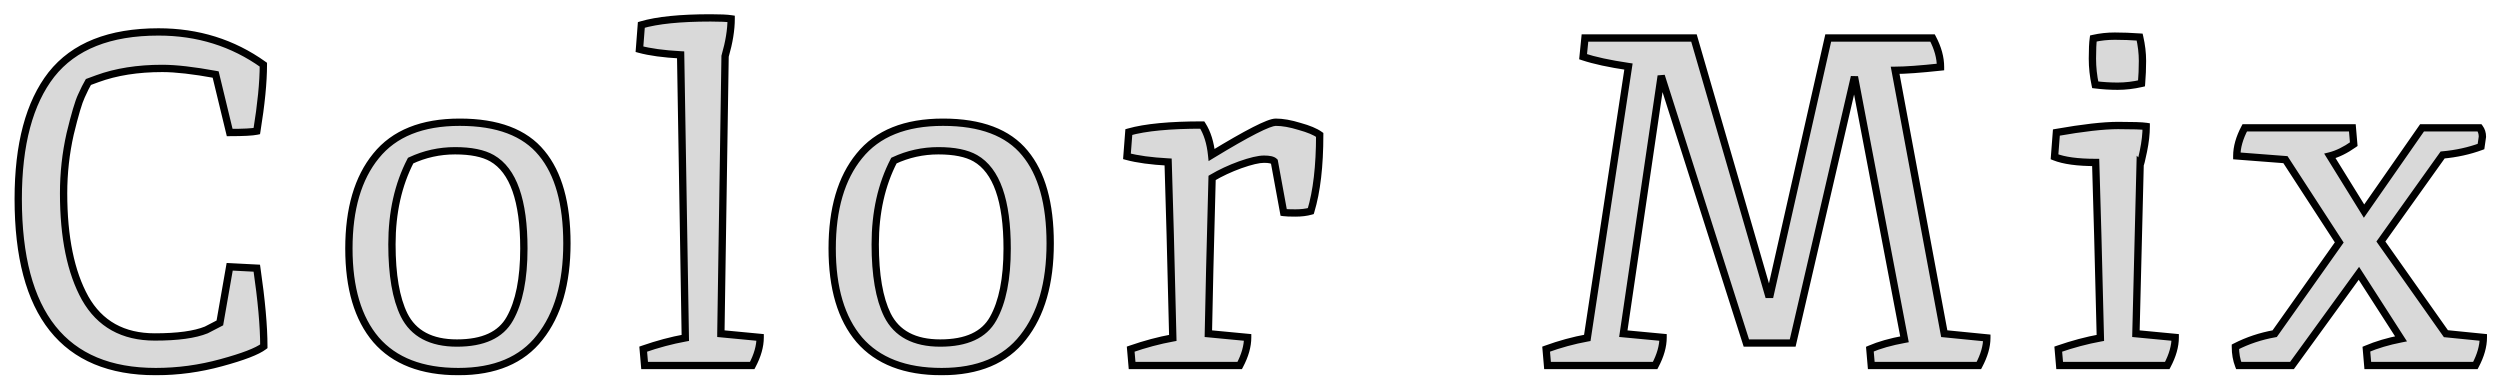 <svg width="684" height="106" viewBox="0 0 684 106" fill="none" xmlns="http://www.w3.org/2000/svg">
<g filter="url(#filter0_d_33_57)">
<mask id="path-1-outside-1_33_57" maskUnits="userSpaceOnUse" x="3" y="-1" width="678" height="100" fill="black">
<rect fill="white" x="3" y="-1" width="678" height="100"/>
<path d="M42.617 97.664C17.529 97.664 4.985 81.92 4.985 50.432C4.985 35.499 8.014 24.149 14.073 16.384C20.217 8.619 29.988 4.736 43.385 4.736C54.137 4.736 63.694 7.723 72.057 13.696C72.057 18.475 71.46 24.533 70.265 31.872C69.07 32.128 66.596 32.256 62.841 32.256L59.001 16.384C52.942 15.275 48.078 14.72 44.409 14.72C37.668 14.72 31.737 15.659 26.617 17.536L24.185 18.432C23.673 19.285 23.033 20.565 22.265 22.272C21.497 23.893 20.473 27.349 19.193 32.64C17.998 37.931 17.401 43.349 17.401 48.896C17.401 60.928 19.364 70.485 23.289 77.568C27.3 84.651 33.657 88.192 42.361 88.192C48.59 88.192 53.284 87.552 56.441 86.272C57.294 85.845 58.532 85.205 60.153 84.352L62.841 68.992L70.265 69.376C71.545 78.165 72.185 85.291 72.185 90.752C70.393 92.117 66.51 93.611 60.537 95.232C54.649 96.853 48.676 97.664 42.617 97.664ZM125.026 89.856C132.194 89.856 137.015 87.637 139.49 83.2C142.05 78.677 143.33 72.277 143.33 64C143.33 50.859 140.429 42.624 134.626 39.296C132.237 37.931 128.866 37.248 124.514 37.248C120.247 37.248 116.194 38.144 112.354 39.936C108.941 46.507 107.234 54.144 107.234 62.848C107.234 71.211 108.343 77.653 110.562 82.176C113.122 87.296 117.943 89.856 125.026 89.856ZM95.458 64C95.458 53.163 97.933 44.715 102.882 38.656C107.831 32.512 115.469 29.44 125.794 29.44C136.119 29.44 143.586 32.256 148.194 37.888C152.802 43.435 155.106 51.669 155.106 62.592C155.106 73.515 152.631 82.091 147.682 88.32C142.818 94.549 135.394 97.664 125.41 97.664C115.426 97.664 107.917 94.763 102.882 88.96C97.933 83.157 95.458 74.837 95.458 64ZM194.413 0.896C197.058 0.896 198.936 0.981 200.045 1.152C200.045 4.139 199.49 7.552 198.381 11.392C197.613 61.739 197.229 87.04 197.229 87.296L207.981 88.32C207.981 90.709 207.256 93.269 205.805 96H176.365L175.981 91.52C179.906 90.155 183.746 89.131 187.501 88.448L186.221 11.008C181.528 10.752 177.773 10.24 174.957 9.472L175.469 2.816C179.821 1.536 186.136 0.896 194.413 0.896ZM257.251 89.856C264.419 89.856 269.24 87.637 271.715 83.2C274.275 78.677 275.555 72.277 275.555 64C275.555 50.859 272.654 42.624 266.851 39.296C264.462 37.931 261.091 37.248 256.739 37.248C252.472 37.248 248.419 38.144 244.579 39.936C241.166 46.507 239.459 54.144 239.459 62.848C239.459 71.211 240.568 77.653 242.787 82.176C245.347 87.296 250.168 89.856 257.251 89.856ZM227.683 64C227.683 53.163 230.158 44.715 235.107 38.656C240.056 32.512 247.694 29.44 258.019 29.44C268.344 29.44 275.811 32.256 280.419 37.888C285.027 43.435 287.331 51.669 287.331 62.592C287.331 73.515 284.856 82.091 279.907 88.32C275.043 94.549 267.619 97.664 257.635 97.664C247.651 97.664 240.142 94.763 235.107 88.96C230.158 83.157 227.683 74.837 227.683 64ZM348.654 40.192C348.227 39.765 347.289 39.552 345.838 39.552C344.387 39.552 342.211 40.064 339.31 41.088C336.494 42.112 333.934 43.307 331.63 44.672C331.118 63.616 330.777 77.824 330.606 87.296L341.358 88.32C341.358 90.709 340.633 93.269 339.182 96H309.742L309.358 91.52C313.283 90.155 317.123 89.131 320.878 88.448C320.366 66.773 319.939 50.731 319.598 40.32C314.905 40.064 311.15 39.552 308.334 38.784L308.846 32.128C313.369 30.848 320.067 30.208 328.942 30.208C330.307 32.341 331.161 35.072 331.502 38.4C341.315 32.427 347.161 29.44 349.038 29.44C350.915 29.44 353.091 29.824 355.566 30.592C358.041 31.275 359.875 32.043 361.07 32.896C361.07 41.429 360.259 48.384 358.638 53.76C357.443 54.101 356.035 54.272 354.414 54.272C352.878 54.272 351.811 54.229 351.214 54.144L348.654 40.192ZM518.508 15.232L531.948 87.296L543.596 88.448C543.596 90.752 542.871 93.269 541.42 96L511.98 96L511.596 91.52C514.156 90.411 517.313 89.515 521.068 88.832L507.372 17.024L490.476 89.856H477.804L454.508 16.768L444.14 87.296L455.02 88.32C455.02 90.709 454.295 93.269 452.844 96H423.404L423.02 91.52C426.775 90.155 430.529 89.131 434.284 88.448L445.548 14.208C440.343 13.44 436.204 12.544 433.132 11.52L433.644 6.4H463.468L483.82 76.544H484.332L500.204 6.4H528.748C530.199 9.131 530.924 11.776 530.924 14.336C525.377 14.933 521.239 15.232 518.508 15.232ZM585.923 18.816C583.704 19.328 581.528 19.584 579.395 19.584C577.347 19.584 575.299 19.456 573.251 19.2C572.739 16.811 572.483 14.421 572.483 12.032C572.483 9.557 572.568 7.723 572.739 6.528C574.616 6.101 576.579 5.888 578.627 5.888C580.76 5.888 583.022 5.973 585.411 6.144C585.923 8.363 586.179 10.539 586.179 12.672C586.179 14.72 586.094 16.768 585.923 18.816ZM562.627 32.256C569.88 30.976 575.512 30.336 579.523 30.336C583.534 30.336 586.094 30.421 587.203 30.592C587.203 32.64 586.947 34.901 586.435 37.376C585.923 39.851 585.624 41.045 585.539 40.96L584.387 87.296L595.139 88.32C595.139 90.709 594.414 93.269 592.963 96H563.523L563.139 91.52C567.064 90.155 570.904 89.131 574.659 88.448C574.147 67.115 573.72 51.115 573.379 40.448C568.43 40.448 564.675 39.936 562.115 38.912L562.627 32.256ZM656.914 88.704L645.394 70.784L627.09 96H612.498C611.901 94.464 611.602 92.757 611.602 90.88C614.93 89.173 618.514 87.979 622.354 87.296L640.018 62.336L625.298 39.68L611.986 38.656C611.986 36.267 612.711 33.707 614.162 30.976H643.602L643.986 35.456C641.682 37.077 639.506 38.144 637.458 38.656L646.802 53.76L662.674 30.976H678.418C678.93 31.659 679.186 32.469 679.186 33.408L678.802 36.096C675.559 37.291 672.061 38.059 668.306 38.4L651.41 62.08L669.202 87.296L679.442 88.32C679.442 90.709 678.717 93.269 677.266 96H647.826L647.442 91.52C650.258 90.325 653.415 89.387 656.914 88.704Z"/>
</mask>
<path d="M42.617 97.664C17.529 97.664 4.985 81.92 4.985 50.432C4.985 35.499 8.014 24.149 14.073 16.384C20.217 8.619 29.988 4.736 43.385 4.736C54.137 4.736 63.694 7.723 72.057 13.696C72.057 18.475 71.46 24.533 70.265 31.872C69.07 32.128 66.596 32.256 62.841 32.256L59.001 16.384C52.942 15.275 48.078 14.72 44.409 14.72C37.668 14.72 31.737 15.659 26.617 17.536L24.185 18.432C23.673 19.285 23.033 20.565 22.265 22.272C21.497 23.893 20.473 27.349 19.193 32.64C17.998 37.931 17.401 43.349 17.401 48.896C17.401 60.928 19.364 70.485 23.289 77.568C27.3 84.651 33.657 88.192 42.361 88.192C48.59 88.192 53.284 87.552 56.441 86.272C57.294 85.845 58.532 85.205 60.153 84.352L62.841 68.992L70.265 69.376C71.545 78.165 72.185 85.291 72.185 90.752C70.393 92.117 66.51 93.611 60.537 95.232C54.649 96.853 48.676 97.664 42.617 97.664ZM125.026 89.856C132.194 89.856 137.015 87.637 139.49 83.2C142.05 78.677 143.33 72.277 143.33 64C143.33 50.859 140.429 42.624 134.626 39.296C132.237 37.931 128.866 37.248 124.514 37.248C120.247 37.248 116.194 38.144 112.354 39.936C108.941 46.507 107.234 54.144 107.234 62.848C107.234 71.211 108.343 77.653 110.562 82.176C113.122 87.296 117.943 89.856 125.026 89.856ZM95.458 64C95.458 53.163 97.933 44.715 102.882 38.656C107.831 32.512 115.469 29.44 125.794 29.44C136.119 29.44 143.586 32.256 148.194 37.888C152.802 43.435 155.106 51.669 155.106 62.592C155.106 73.515 152.631 82.091 147.682 88.32C142.818 94.549 135.394 97.664 125.41 97.664C115.426 97.664 107.917 94.763 102.882 88.96C97.933 83.157 95.458 74.837 95.458 64ZM194.413 0.896C197.058 0.896 198.936 0.981 200.045 1.152C200.045 4.139 199.49 7.552 198.381 11.392C197.613 61.739 197.229 87.04 197.229 87.296L207.981 88.32C207.981 90.709 207.256 93.269 205.805 96H176.365L175.981 91.52C179.906 90.155 183.746 89.131 187.501 88.448L186.221 11.008C181.528 10.752 177.773 10.24 174.957 9.472L175.469 2.816C179.821 1.536 186.136 0.896 194.413 0.896ZM257.251 89.856C264.419 89.856 269.24 87.637 271.715 83.2C274.275 78.677 275.555 72.277 275.555 64C275.555 50.859 272.654 42.624 266.851 39.296C264.462 37.931 261.091 37.248 256.739 37.248C252.472 37.248 248.419 38.144 244.579 39.936C241.166 46.507 239.459 54.144 239.459 62.848C239.459 71.211 240.568 77.653 242.787 82.176C245.347 87.296 250.168 89.856 257.251 89.856ZM227.683 64C227.683 53.163 230.158 44.715 235.107 38.656C240.056 32.512 247.694 29.44 258.019 29.44C268.344 29.44 275.811 32.256 280.419 37.888C285.027 43.435 287.331 51.669 287.331 62.592C287.331 73.515 284.856 82.091 279.907 88.32C275.043 94.549 267.619 97.664 257.635 97.664C247.651 97.664 240.142 94.763 235.107 88.96C230.158 83.157 227.683 74.837 227.683 64ZM348.654 40.192C348.227 39.765 347.289 39.552 345.838 39.552C344.387 39.552 342.211 40.064 339.31 41.088C336.494 42.112 333.934 43.307 331.63 44.672C331.118 63.616 330.777 77.824 330.606 87.296L341.358 88.32C341.358 90.709 340.633 93.269 339.182 96H309.742L309.358 91.52C313.283 90.155 317.123 89.131 320.878 88.448C320.366 66.773 319.939 50.731 319.598 40.32C314.905 40.064 311.15 39.552 308.334 38.784L308.846 32.128C313.369 30.848 320.067 30.208 328.942 30.208C330.307 32.341 331.161 35.072 331.502 38.4C341.315 32.427 347.161 29.44 349.038 29.44C350.915 29.44 353.091 29.824 355.566 30.592C358.041 31.275 359.875 32.043 361.07 32.896C361.07 41.429 360.259 48.384 358.638 53.76C357.443 54.101 356.035 54.272 354.414 54.272C352.878 54.272 351.811 54.229 351.214 54.144L348.654 40.192ZM518.508 15.232L531.948 87.296L543.596 88.448C543.596 90.752 542.871 93.269 541.42 96L511.98 96L511.596 91.52C514.156 90.411 517.313 89.515 521.068 88.832L507.372 17.024L490.476 89.856H477.804L454.508 16.768L444.14 87.296L455.02 88.32C455.02 90.709 454.295 93.269 452.844 96H423.404L423.02 91.52C426.775 90.155 430.529 89.131 434.284 88.448L445.548 14.208C440.343 13.44 436.204 12.544 433.132 11.52L433.644 6.4H463.468L483.82 76.544H484.332L500.204 6.4H528.748C530.199 9.131 530.924 11.776 530.924 14.336C525.377 14.933 521.239 15.232 518.508 15.232ZM585.923 18.816C583.704 19.328 581.528 19.584 579.395 19.584C577.347 19.584 575.299 19.456 573.251 19.2C572.739 16.811 572.483 14.421 572.483 12.032C572.483 9.557 572.568 7.723 572.739 6.528C574.616 6.101 576.579 5.888 578.627 5.888C580.76 5.888 583.022 5.973 585.411 6.144C585.923 8.363 586.179 10.539 586.179 12.672C586.179 14.72 586.094 16.768 585.923 18.816ZM562.627 32.256C569.88 30.976 575.512 30.336 579.523 30.336C583.534 30.336 586.094 30.421 587.203 30.592C587.203 32.64 586.947 34.901 586.435 37.376C585.923 39.851 585.624 41.045 585.539 40.96L584.387 87.296L595.139 88.32C595.139 90.709 594.414 93.269 592.963 96H563.523L563.139 91.52C567.064 90.155 570.904 89.131 574.659 88.448C574.147 67.115 573.72 51.115 573.379 40.448C568.43 40.448 564.675 39.936 562.115 38.912L562.627 32.256ZM656.914 88.704L645.394 70.784L627.09 96H612.498C611.901 94.464 611.602 92.757 611.602 90.88C614.93 89.173 618.514 87.979 622.354 87.296L640.018 62.336L625.298 39.68L611.986 38.656C611.986 36.267 612.711 33.707 614.162 30.976H643.602L643.986 35.456C641.682 37.077 639.506 38.144 637.458 38.656L646.802 53.76L662.674 30.976H678.418C678.93 31.659 679.186 32.469 679.186 33.408L678.802 36.096C675.559 37.291 672.061 38.059 668.306 38.4L651.41 62.08L669.202 87.296L679.442 88.32C679.442 90.709 678.717 93.269 677.266 96H647.826L647.442 91.52C650.258 90.325 653.415 89.387 656.914 88.704Z" fill="#D9D9D9"/>
<path d="M14.073 16.384L13.289 15.764L13.285 15.769L14.073 16.384ZM72.057 13.696H73.057V13.181L72.638 12.882L72.057 13.696ZM70.265 31.872L70.475 32.85L71.142 32.707L71.252 32.033L70.265 31.872ZM62.841 32.256L61.869 32.491L62.054 33.256H62.841V32.256ZM59.001 16.384L59.973 16.149L59.82 15.517L59.181 15.4L59.001 16.384ZM26.617 17.536L26.273 16.597L26.271 16.598L26.617 17.536ZM24.185 18.432L23.839 17.494L23.509 17.615L23.328 17.918L24.185 18.432ZM22.265 22.272L23.169 22.7L23.173 22.691L23.177 22.682L22.265 22.272ZM19.193 32.64L18.221 32.405L18.219 32.412L18.218 32.42L19.193 32.64ZM23.289 77.568L22.414 78.053L22.419 78.061L23.289 77.568ZM56.441 86.272L56.817 87.199L56.853 87.184L56.888 87.166L56.441 86.272ZM60.153 84.352L60.619 85.237L61.053 85.008L61.138 84.524L60.153 84.352ZM62.841 68.992L62.893 67.993L62.009 67.948L61.856 68.82L62.841 68.992ZM70.265 69.376L71.254 69.232L71.136 68.42L70.317 68.377L70.265 69.376ZM72.185 90.752L72.791 91.547L73.185 91.247V90.752H72.185ZM60.537 95.232L60.275 94.267L60.272 94.268L60.537 95.232ZM42.617 96.664C30.295 96.664 21.211 92.809 15.175 85.233C9.104 77.613 5.985 66.07 5.985 50.432H3.985C3.985 66.282 7.138 78.355 13.611 86.479C20.119 94.647 29.851 98.664 42.617 98.664V96.664ZM5.985 50.432C5.985 35.612 8.995 24.518 14.861 16.999L13.285 15.769C7.034 23.78 3.985 35.385 3.985 50.432H5.985ZM14.857 17.005C20.75 9.557 30.178 5.736 43.385 5.736V3.736C29.797 3.736 19.684 7.681 13.289 15.764L14.857 17.005ZM43.385 5.736C53.939 5.736 63.291 8.663 71.476 14.51L72.638 12.882C64.098 6.782 54.335 3.736 43.385 3.736V5.736ZM71.057 13.696C71.057 18.4 70.468 24.4 69.278 31.711L71.252 32.033C72.451 24.667 73.057 18.549 73.057 13.696H71.057ZM70.055 30.894C68.982 31.124 66.616 31.256 62.841 31.256V33.256C66.576 33.256 69.158 33.132 70.475 32.85L70.055 30.894ZM63.813 32.021L59.973 16.149L58.029 16.619L61.869 32.491L63.813 32.021ZM59.181 15.4C53.097 14.286 48.166 13.72 44.409 13.72V15.72C47.991 15.72 52.788 16.263 58.821 17.368L59.181 15.4ZM44.409 13.72C37.577 13.72 31.526 14.671 26.273 16.597L26.961 18.475C31.948 16.646 37.758 15.72 44.409 15.72V13.72ZM26.271 16.598L23.839 17.494L24.531 19.37L26.963 18.474L26.271 16.598ZM23.328 17.918C22.785 18.822 22.126 20.145 21.353 21.862L23.177 22.682C23.94 20.986 24.561 19.749 25.043 18.947L23.328 17.918ZM21.361 21.844C20.542 23.574 19.497 27.132 18.221 32.405L20.165 32.875C21.449 27.567 22.452 24.213 23.169 22.7L21.361 21.844ZM18.218 32.42C17.006 37.784 16.401 43.277 16.401 48.896H18.401C18.401 43.422 18.991 38.077 20.168 32.86L18.218 32.42ZM16.401 48.896C16.401 61.021 18.376 70.767 22.414 78.053L24.164 77.083C20.351 70.204 18.401 60.835 18.401 48.896H16.401ZM22.419 78.061C26.622 85.483 33.327 89.192 42.361 89.192V87.192C33.987 87.192 27.978 83.819 24.159 77.075L22.419 78.061ZM42.361 89.192C48.63 89.192 53.479 88.552 56.817 87.199L56.065 85.345C53.089 86.552 48.55 87.192 42.361 87.192V89.192ZM56.888 87.166C57.751 86.735 58.996 86.091 60.619 85.237L59.687 83.467C58.068 84.32 56.838 84.956 55.994 85.378L56.888 87.166ZM61.138 84.524L63.826 69.164L61.856 68.82L59.168 84.18L61.138 84.524ZM62.789 69.991L70.213 70.375L70.317 68.377L62.893 67.993L62.789 69.991ZM69.275 69.52C70.552 78.287 71.185 85.359 71.185 90.752H73.185C73.185 85.222 72.538 78.043 71.254 69.232L69.275 69.52ZM71.579 89.957C70.797 90.552 69.484 91.226 67.57 91.963C65.672 92.693 63.243 93.461 60.275 94.267L60.799 96.197C63.804 95.381 66.304 94.593 68.288 93.829C70.257 93.072 71.781 92.317 72.791 91.547L71.579 89.957ZM60.272 94.268C54.469 95.866 48.585 96.664 42.617 96.664V98.664C48.766 98.664 54.829 97.841 60.803 96.196L60.272 94.268ZM139.49 83.2L138.62 82.707L138.617 82.713L139.49 83.2ZM134.626 39.296L135.123 38.428L135.122 38.428L134.626 39.296ZM112.354 39.936L111.931 39.03L111.623 39.173L111.467 39.475L112.354 39.936ZM110.562 82.176L109.664 82.616L109.668 82.623L110.562 82.176ZM102.882 38.656L103.656 39.289L103.661 39.283L102.882 38.656ZM148.194 37.888L147.42 38.521L147.425 38.527L148.194 37.888ZM147.682 88.32L146.899 87.698L146.894 87.705L147.682 88.32ZM102.882 88.96L102.121 89.609L102.127 89.615L102.882 88.96ZM125.026 90.856C132.389 90.856 137.643 88.564 140.363 83.687L138.617 82.713C136.387 86.71 131.998 88.856 125.026 88.856V90.856ZM140.36 83.693C143.041 78.956 144.33 72.358 144.33 64H142.33C142.33 72.197 141.059 78.399 138.62 82.707L140.36 83.693ZM144.33 64C144.33 50.832 141.445 42.054 135.123 38.428L134.128 40.163C139.413 43.194 142.33 50.886 142.33 64H144.33ZM135.122 38.428C132.518 36.94 128.948 36.248 124.514 36.248V38.248C128.784 38.248 131.955 38.922 134.13 40.164L135.122 38.428ZM124.514 36.248C120.102 36.248 115.904 37.176 111.931 39.03L112.777 40.842C116.484 39.112 120.392 38.248 124.514 38.248V36.248ZM111.467 39.475C107.967 46.211 106.234 54.012 106.234 62.848H108.234C108.234 54.276 109.914 46.802 113.241 40.397L111.467 39.475ZM106.234 62.848C106.234 71.275 107.348 77.895 109.664 82.616L111.46 81.736C109.339 77.412 108.234 71.146 108.234 62.848H106.234ZM109.668 82.623C112.44 88.169 117.673 90.856 125.026 90.856V88.856C118.214 88.856 113.804 86.423 111.456 81.729L109.668 82.623ZM96.458 64C96.458 53.305 98.9 45.111 103.656 39.289L102.108 38.023C96.965 44.319 94.458 53.02 94.458 64H96.458ZM103.661 39.283C108.365 33.444 115.671 30.44 125.794 30.44V28.44C115.267 28.44 107.298 31.58 102.103 38.029L103.661 39.283ZM125.794 30.44C135.951 30.44 143.072 33.207 147.42 38.521L148.968 37.255C144.1 31.305 136.288 28.44 125.794 28.44V30.44ZM147.425 38.527C151.824 43.822 154.106 51.788 154.106 62.592H156.106C156.106 51.551 153.78 43.047 148.963 37.249L147.425 38.527ZM154.106 62.592C154.106 73.372 151.664 81.701 146.899 87.698L148.465 88.942C153.599 82.48 156.106 73.657 156.106 62.592H154.106ZM146.894 87.705C142.268 93.629 135.175 96.664 125.41 96.664V98.664C135.613 98.664 143.368 95.47 148.47 88.935L146.894 87.705ZM125.41 96.664C115.623 96.664 108.429 93.827 103.637 88.305L102.127 89.615C107.405 95.698 115.229 98.664 125.41 98.664V96.664ZM103.643 88.311C98.902 82.752 96.458 74.698 96.458 64H94.458C94.458 74.976 96.964 83.562 102.121 89.609L103.643 88.311ZM200.045 1.152H201.045V0.294L200.197 0.164L200.045 1.152ZM198.381 11.392L197.42 11.114L197.383 11.243L197.381 11.377L198.381 11.392ZM197.229 87.296H196.229V88.205L197.134 88.291L197.229 87.296ZM207.981 88.32H208.981V87.411L208.076 87.325L207.981 88.32ZM205.805 96V97H206.406L206.688 96.469L205.805 96ZM176.365 96L175.369 96.085L175.447 97H176.365V96ZM175.981 91.52L175.652 90.576L174.918 90.831L174.985 91.605L175.981 91.52ZM187.501 88.448L187.68 89.432L188.515 89.28L188.501 88.431L187.501 88.448ZM186.221 11.008L187.221 10.992L187.205 10.06L186.275 10.009L186.221 11.008ZM174.957 9.472L173.96 9.395L173.897 10.219L174.694 10.437L174.957 9.472ZM175.469 2.816L175.187 1.857L174.525 2.051L174.472 2.739L175.469 2.816ZM194.413 1.896C197.057 1.896 198.866 1.982 199.893 2.14L200.197 0.164C199.005 -0.02 197.06 -0.104 194.413 -0.104V1.896ZM199.045 1.152C199.045 4.019 198.512 7.336 197.42 11.114L199.342 11.669C200.469 7.768 201.045 4.258 201.045 1.152H199.045ZM197.381 11.377C196.613 61.713 196.229 87.03 196.229 87.296H198.229C198.229 87.296 198.229 87.273 198.23 87.212C198.231 87.155 198.232 87.074 198.233 86.969C198.236 86.757 198.241 86.448 198.247 86.041C198.259 85.226 198.277 84.02 198.301 82.423C198.349 79.228 198.421 74.469 198.517 68.143C198.709 55.492 198.997 36.581 199.381 11.407L197.381 11.377ZM197.134 88.291L207.886 89.316L208.076 87.325L197.324 86.3L197.134 88.291ZM206.981 88.32C206.981 90.505 206.318 92.903 204.922 95.531L206.688 96.469C208.194 93.635 208.981 90.914 208.981 88.32H206.981ZM205.805 95H176.365V97H205.805V95ZM177.361 95.915L176.977 91.435L174.985 91.605L175.369 96.085L177.361 95.915ZM176.31 92.465C180.19 91.115 183.98 90.105 187.68 89.432L187.322 87.464C183.512 88.157 179.622 89.195 175.652 90.576L176.31 92.465ZM188.501 88.431L187.221 10.992L185.221 11.024L186.501 88.465L188.501 88.431ZM186.275 10.009C181.616 9.755 177.94 9.249 175.22 8.507L174.694 10.437C177.606 11.231 181.44 11.749 186.167 12.007L186.275 10.009ZM175.954 9.549L176.466 2.893L174.472 2.739L173.96 9.395L175.954 9.549ZM175.751 3.775C179.965 2.536 186.166 1.896 194.413 1.896V-0.104C186.105 -0.104 179.677 0.536 175.187 1.857L175.751 3.775ZM271.715 83.2L270.845 82.707L270.842 82.713L271.715 83.2ZM266.851 39.296L267.348 38.428L267.347 38.428L266.851 39.296ZM244.579 39.936L244.156 39.03L243.848 39.173L243.692 39.475L244.579 39.936ZM242.787 82.176L241.889 82.616L241.893 82.623L242.787 82.176ZM235.107 38.656L235.881 39.289L235.886 39.283L235.107 38.656ZM280.419 37.888L279.645 38.521L279.65 38.527L280.419 37.888ZM279.907 88.32L279.124 87.698L279.119 87.705L279.907 88.32ZM235.107 88.96L234.346 89.609L234.352 89.615L235.107 88.96ZM257.251 90.856C264.614 90.856 269.868 88.564 272.588 83.687L270.842 82.713C268.612 86.71 264.223 88.856 257.251 88.856V90.856ZM272.585 83.693C275.266 78.956 276.555 72.358 276.555 64H274.555C274.555 72.197 273.284 78.399 270.845 82.707L272.585 83.693ZM276.555 64C276.555 50.832 273.67 42.054 267.348 38.428L266.353 40.163C271.638 43.194 274.555 50.886 274.555 64H276.555ZM267.347 38.428C264.743 36.94 261.173 36.248 256.739 36.248V38.248C261.009 38.248 264.18 38.922 266.355 40.164L267.347 38.428ZM256.739 36.248C252.327 36.248 248.129 37.176 244.156 39.03L245.002 40.842C248.709 39.112 252.617 38.248 256.739 38.248V36.248ZM243.692 39.475C240.192 46.211 238.459 54.012 238.459 62.848H240.459C240.459 54.276 242.139 46.802 245.466 40.397L243.692 39.475ZM238.459 62.848C238.459 71.275 239.573 77.895 241.889 82.616L243.685 81.736C241.564 77.412 240.459 71.146 240.459 62.848H238.459ZM241.893 82.623C244.665 88.169 249.897 90.856 257.251 90.856V88.856C250.439 88.856 246.029 86.423 243.681 81.729L241.893 82.623ZM228.683 64C228.683 53.305 231.125 45.111 235.881 39.289L234.333 38.023C229.19 44.319 226.683 53.02 226.683 64H228.683ZM235.886 39.283C240.59 33.444 247.896 30.44 258.019 30.44V28.44C247.492 28.44 239.523 31.58 234.328 38.029L235.886 39.283ZM258.019 30.44C268.175 30.44 275.297 33.207 279.645 38.521L281.193 37.255C276.325 31.305 268.513 28.44 258.019 28.44V30.44ZM279.65 38.527C284.049 43.822 286.331 51.788 286.331 62.592H288.331C288.331 51.551 286.005 43.047 281.188 37.249L279.65 38.527ZM286.331 62.592C286.331 73.372 283.888 81.701 279.124 87.698L280.69 88.942C285.824 82.48 288.331 73.657 288.331 62.592H286.331ZM279.119 87.705C274.493 93.629 267.4 96.664 257.635 96.664V98.664C267.838 98.664 275.593 95.47 280.695 88.935L279.119 87.705ZM257.635 96.664C247.848 96.664 240.654 93.827 235.862 88.305L234.352 89.615C239.63 95.698 247.454 98.664 257.635 98.664V96.664ZM235.868 88.311C231.127 82.752 228.683 74.698 228.683 64H226.683C226.683 74.976 229.189 83.562 234.346 89.609L235.868 88.311ZM348.654 40.192L349.638 40.011L349.581 39.705L349.361 39.485L348.654 40.192ZM339.31 41.088L338.977 40.145L338.968 40.148L339.31 41.088ZM331.63 44.672L331.12 43.812L330.645 44.093L330.63 44.645L331.63 44.672ZM330.606 87.296L329.606 87.278L329.589 88.204L330.511 88.291L330.606 87.296ZM341.358 88.32H342.358V87.411L341.453 87.325L341.358 88.32ZM339.182 96V97H339.783L340.065 96.469L339.182 96ZM309.742 96L308.746 96.085L308.824 97H309.742V96ZM309.358 91.52L309.029 90.576L308.295 90.831L308.362 91.605L309.358 91.52ZM320.878 88.448L321.057 89.432L321.898 89.279L321.878 88.424L320.878 88.448ZM319.598 40.32L320.597 40.287L320.567 39.371L319.652 39.322L319.598 40.32ZM308.334 38.784L307.337 38.707L307.274 39.531L308.071 39.749L308.334 38.784ZM308.846 32.128L308.574 31.166L307.902 31.356L307.849 32.051L308.846 32.128ZM328.942 30.208L329.784 29.669L329.489 29.208H328.942V30.208ZM331.502 38.4L330.507 38.502L330.669 40.078L332.022 39.254L331.502 38.4ZM355.566 30.592L355.27 31.547L355.285 31.552L355.3 31.556L355.566 30.592ZM361.07 32.896H362.07V32.381L361.651 32.082L361.07 32.896ZM358.638 53.76L358.913 54.721L359.438 54.572L359.595 54.049L358.638 53.76ZM351.214 54.144L350.23 54.325L350.36 55.032L351.073 55.134L351.214 54.144ZM349.361 39.485C348.957 39.081 348.405 38.863 347.852 38.737C347.283 38.608 346.604 38.552 345.838 38.552V40.552C346.522 40.552 347.038 40.603 347.408 40.687C347.793 40.775 347.924 40.877 347.947 40.899L349.361 39.485ZM345.838 38.552C344.206 38.552 341.893 39.116 338.977 40.145L339.643 42.031C342.53 41.012 344.569 40.552 345.838 40.552V38.552ZM338.968 40.148C336.101 41.191 333.483 42.411 331.12 43.812L332.14 45.532C334.384 44.202 336.887 43.033 339.652 42.028L338.968 40.148ZM330.63 44.645C330.118 63.59 329.777 77.801 329.606 87.278L331.606 87.314C331.776 77.847 332.118 63.642 332.63 44.699L330.63 44.645ZM330.511 88.291L341.263 89.316L341.453 87.325L330.701 86.3L330.511 88.291ZM340.358 88.32C340.358 90.505 339.695 92.903 338.299 95.531L340.065 96.469C341.571 93.635 342.358 90.914 342.358 88.32H340.358ZM339.182 95H309.742V97H339.182V95ZM310.738 95.915L310.354 91.435L308.362 91.605L308.746 96.085L310.738 95.915ZM309.687 92.465C313.567 91.115 317.357 90.105 321.057 89.432L320.699 87.464C316.889 88.157 312.999 89.195 309.029 90.576L309.687 92.465ZM321.878 88.424C321.366 66.749 320.939 50.703 320.597 40.287L318.599 40.353C318.94 50.759 319.366 66.797 319.878 88.472L321.878 88.424ZM319.652 39.322C314.993 39.067 311.317 38.561 308.597 37.819L308.071 39.749C310.983 40.543 314.817 41.061 319.544 41.319L319.652 39.322ZM309.331 38.861L309.843 32.205L307.849 32.051L307.337 38.707L309.331 38.861ZM309.118 33.09C313.506 31.849 320.093 31.208 328.942 31.208V29.208C320.041 29.208 313.232 29.848 308.574 31.166L309.118 33.09ZM328.1 30.747C329.358 32.713 330.177 35.282 330.507 38.502L332.497 38.298C332.144 34.862 331.257 31.969 329.784 29.669L328.1 30.747ZM332.022 39.254C336.921 36.272 340.811 34.047 343.701 32.571C345.147 31.832 346.326 31.289 347.247 30.933C348.202 30.563 348.769 30.44 349.038 30.44V28.44C348.368 28.44 347.5 28.69 346.525 29.067C345.515 29.458 344.267 30.035 342.791 30.79C339.836 32.299 335.897 34.554 330.982 37.546L332.022 39.254ZM349.038 30.44C350.785 30.44 352.857 30.798 355.27 31.547L355.862 29.637C353.325 28.85 351.046 28.44 349.038 28.44V30.44ZM355.3 31.556C357.733 32.227 359.435 32.957 360.489 33.71L361.651 32.082C360.315 31.128 358.348 30.322 355.832 29.628L355.3 31.556ZM360.07 32.896C360.07 41.377 359.263 48.224 357.681 53.471L359.595 54.049C361.256 48.544 362.07 41.482 362.07 32.896H360.07ZM358.363 52.798C357.28 53.108 355.969 53.272 354.414 53.272V55.272C356.102 55.272 357.606 55.095 358.913 54.721L358.363 52.798ZM354.414 53.272C352.875 53.272 351.874 53.228 351.355 53.154L351.073 55.134C351.749 55.23 352.881 55.272 354.414 55.272V53.272ZM352.198 53.964L349.638 40.011L347.67 40.373L350.23 54.325L352.198 53.964ZM518.508 15.232V14.232H517.304L517.525 15.415L518.508 15.232ZM531.948 87.296L530.965 87.479L531.103 88.217L531.85 88.291L531.948 87.296ZM543.596 88.448H544.596V87.542L543.694 87.453L543.596 88.448ZM541.42 96V97H542.021L542.303 96.469L541.42 96ZM511.98 96L510.984 96.085L511.062 97H511.98V96ZM511.596 91.52L511.198 90.602L510.538 90.888L510.6 91.605L511.596 91.52ZM521.068 88.832L521.247 89.816L522.239 89.635L522.05 88.645L521.068 88.832ZM507.372 17.024L508.354 16.837L506.398 16.798L507.372 17.024ZM490.476 89.856V90.856H491.271L491.45 90.082L490.476 89.856ZM477.804 89.856L476.851 90.16L477.073 90.856H477.804V89.856ZM454.508 16.768L455.461 16.464L453.519 16.623L454.508 16.768ZM444.14 87.296L443.151 87.15L442.997 88.193L444.046 88.292L444.14 87.296ZM455.02 88.32H456.02V87.41L455.114 87.324L455.02 88.32ZM452.844 96V97H453.445L453.727 96.469L452.844 96ZM423.404 96L422.408 96.085L422.486 97H423.404V96ZM423.02 91.52L422.678 90.58L421.958 90.842L422.024 91.605L423.02 91.52ZM434.284 88.448L434.463 89.432L435.166 89.304L435.273 88.598L434.284 88.448ZM445.548 14.208L446.537 14.358L446.687 13.365L445.694 13.219L445.548 14.208ZM433.132 11.52L432.137 11.421L432.057 12.216L432.816 12.469L433.132 11.52ZM433.644 6.4V5.4H432.739L432.649 6.3L433.644 6.4ZM463.468 6.4L464.428 6.121L464.219 5.4H463.468V6.4ZM483.82 76.544L482.86 76.823L483.069 77.544H483.82V76.544ZM484.332 76.544V77.544H485.131L485.307 76.765L484.332 76.544ZM500.204 6.4V5.4H499.405L499.229 6.179L500.204 6.4ZM528.748 6.4L529.631 5.931L529.349 5.4H528.748V6.4ZM530.924 14.336L531.031 15.33L531.924 15.234V14.336H530.924ZM517.525 15.415L530.965 87.479L532.931 87.113L519.491 15.049L517.525 15.415ZM531.85 88.291L543.498 89.443L543.694 87.453L532.046 86.301L531.85 88.291ZM542.596 88.448C542.596 90.542 541.936 92.897 540.537 95.531L542.303 96.469C543.805 93.641 544.596 90.962 544.596 88.448H542.596ZM541.42 95L511.98 95V97L541.42 97V95ZM512.976 95.915L512.592 91.435L510.6 91.605L510.984 96.085L512.976 95.915ZM511.994 92.438C514.463 91.367 517.542 90.49 521.247 89.816L520.889 87.848C517.085 88.54 513.849 89.454 511.198 90.602L511.994 92.438ZM522.05 88.645L508.354 16.837L506.39 17.211L520.086 89.019L522.05 88.645ZM506.398 16.798L489.502 89.63L491.45 90.082L508.346 17.25L506.398 16.798ZM490.476 88.856H477.804V90.856H490.476V88.856ZM478.757 89.552L455.461 16.464L453.555 17.072L476.851 90.16L478.757 89.552ZM453.519 16.623L443.151 87.15L445.129 87.441L455.497 16.913L453.519 16.623ZM444.046 88.292L454.926 89.316L455.114 87.324L444.234 86.3L444.046 88.292ZM454.02 88.32C454.02 90.505 453.357 92.903 451.961 95.531L453.727 96.469C455.233 93.635 456.02 90.914 456.02 88.32H454.02ZM452.844 95H423.404V97H452.844V95ZM424.4 95.915L424.016 91.435L422.024 91.605L422.408 96.085L424.4 95.915ZM423.362 92.46C427.066 91.113 430.766 90.104 434.463 89.432L434.105 87.464C430.292 88.157 426.483 89.197 422.678 90.58L423.362 92.46ZM435.273 88.598L446.537 14.358L444.559 14.058L433.295 88.298L435.273 88.598ZM445.694 13.219C440.515 12.455 436.441 11.569 433.448 10.571L432.816 12.469C435.967 13.519 440.17 14.425 445.402 15.197L445.694 13.219ZM434.127 11.62L434.639 6.499L432.649 6.3L432.137 11.421L434.127 11.62ZM433.644 7.4H463.468V5.4H433.644V7.4ZM462.508 6.679L482.86 76.823L484.78 76.265L464.428 6.121L462.508 6.679ZM483.82 77.544H484.332V75.544H483.82V77.544ZM485.307 76.765L501.179 6.621L499.229 6.179L483.357 76.323L485.307 76.765ZM500.204 7.4H528.748V5.4H500.204V7.4ZM527.865 6.869C529.255 9.485 529.924 11.97 529.924 14.336H531.924C531.924 11.582 531.143 8.776 529.631 5.931L527.865 6.869ZM530.817 13.342C525.277 13.938 521.182 14.232 518.508 14.232V16.232C521.295 16.232 525.477 15.928 531.031 15.33L530.817 13.342ZM585.923 18.816L586.148 19.79L586.859 19.626L586.919 18.899L585.923 18.816ZM573.251 19.2L572.273 19.41L572.422 20.104L573.127 20.192L573.251 19.2ZM572.739 6.528L572.517 5.553L571.846 5.705L571.749 6.387L572.739 6.528ZM585.411 6.144L586.385 5.919L586.219 5.199L585.482 5.147L585.411 6.144ZM562.627 32.256L562.453 31.271L561.689 31.406L561.63 32.179L562.627 32.256ZM587.203 30.592H588.203V29.734L587.355 29.604L587.203 30.592ZM586.435 37.376L585.456 37.173L585.456 37.173L586.435 37.376ZM585.539 40.96L586.246 40.253L584.597 38.604L584.539 40.935L585.539 40.96ZM584.387 87.296L583.387 87.271L583.364 88.203L584.292 88.291L584.387 87.296ZM595.139 88.32H596.139V87.411L595.234 87.325L595.139 88.32ZM592.963 96V97H593.564L593.846 96.469L592.963 96ZM563.523 96L562.527 96.085L562.605 97H563.523V96ZM563.139 91.52L562.81 90.576L562.076 90.831L562.143 91.605L563.139 91.52ZM574.659 88.448L574.838 89.432L575.679 89.279L575.659 88.424L574.659 88.448ZM573.379 40.448L574.378 40.416L574.347 39.448H573.379V40.448ZM562.115 38.912L561.118 38.835L561.062 39.568L561.744 39.84L562.115 38.912ZM585.698 17.842C583.548 18.338 581.448 18.584 579.395 18.584V20.584C581.609 20.584 583.86 20.318 586.148 19.79L585.698 17.842ZM579.395 18.584C577.389 18.584 575.382 18.459 573.375 18.208L573.127 20.192C575.216 20.453 577.305 20.584 579.395 20.584V18.584ZM574.229 18.991C573.731 16.668 573.483 14.349 573.483 12.032H571.483C571.483 14.493 571.747 16.953 572.273 19.41L574.229 18.991ZM573.483 12.032C573.483 9.566 573.569 7.79 573.729 6.669L571.749 6.387C571.568 7.655 571.483 9.548 571.483 12.032H573.483ZM572.961 7.503C574.761 7.094 576.649 6.888 578.627 6.888V4.888C576.509 4.888 574.472 5.109 572.517 5.553L572.961 7.503ZM578.627 6.888C580.734 6.888 582.971 6.972 585.34 7.141L585.482 5.147C583.072 4.974 580.787 4.888 578.627 4.888V6.888ZM584.437 6.369C584.933 8.519 585.179 10.619 585.179 12.672H587.179C587.179 10.458 586.913 8.207 586.385 5.919L584.437 6.369ZM585.179 12.672C585.179 14.692 585.095 16.712 584.926 18.733L586.919 18.899C587.092 16.823 587.179 14.748 587.179 12.672H585.179ZM562.801 33.241C570.036 31.964 575.6 31.336 579.523 31.336V29.336C575.425 29.336 569.725 29.988 562.453 31.271L562.801 33.241ZM579.523 31.336C583.556 31.336 586.033 31.424 587.051 31.58L587.355 29.604C586.154 29.419 583.511 29.336 579.523 29.336V31.336ZM586.203 30.592C586.203 32.558 585.957 34.751 585.456 37.173L587.414 37.579C587.937 35.052 588.203 32.722 588.203 30.592H586.203ZM585.456 37.173C585.2 38.408 585.001 39.309 584.857 39.886C584.783 40.179 584.731 40.362 584.698 40.457C584.677 40.518 584.683 40.486 584.72 40.423C584.725 40.415 584.812 40.256 585.003 40.129C585.115 40.054 585.323 39.951 585.602 39.966C585.896 39.982 586.115 40.122 586.246 40.253L584.832 41.667C584.968 41.804 585.193 41.947 585.494 41.963C585.778 41.978 585.993 41.872 586.112 41.793C586.317 41.656 586.419 41.479 586.442 41.441C586.514 41.319 586.561 41.189 586.588 41.111C586.651 40.928 586.721 40.674 586.797 40.37C586.952 39.752 587.158 38.819 587.414 37.579L585.456 37.173ZM584.539 40.935L583.387 87.271L585.387 87.321L586.539 40.985L584.539 40.935ZM584.292 88.291L595.044 89.316L595.234 87.325L584.482 86.3L584.292 88.291ZM594.139 88.32C594.139 90.505 593.476 92.903 592.08 95.531L593.846 96.469C595.352 93.635 596.139 90.914 596.139 88.32H594.139ZM592.963 95H563.523V97H592.963V95ZM564.519 95.915L564.135 91.435L562.143 91.605L562.527 96.085L564.519 95.915ZM563.467 92.465C567.348 91.115 571.138 90.105 574.838 89.432L574.48 87.464C570.67 88.157 566.78 89.195 562.81 90.576L563.467 92.465ZM575.659 88.424C575.147 67.09 574.72 51.087 574.378 40.416L572.379 40.48C572.721 51.142 573.147 67.139 573.659 88.472L575.659 88.424ZM573.379 39.448C568.472 39.448 564.869 38.937 562.486 37.983L561.744 39.84C564.481 40.935 568.387 41.448 573.379 41.448V39.448ZM563.112 38.989L563.624 32.333L561.63 32.179L561.118 38.835L563.112 38.989ZM656.914 88.704L657.105 89.686L658.552 89.403L657.755 88.163L656.914 88.704ZM645.394 70.784L646.235 70.243L645.444 69.013L644.585 70.197L645.394 70.784ZM627.09 96V97H627.6L627.899 96.587L627.09 96ZM612.498 96L611.566 96.362L611.814 97H612.498V96ZM611.602 90.88L611.146 89.99L610.602 90.269V90.88H611.602ZM622.354 87.296L622.529 88.281L622.933 88.209L623.17 87.874L622.354 87.296ZM640.018 62.336L640.834 62.914L641.226 62.36L640.857 61.791L640.018 62.336ZM625.298 39.68L626.137 39.135L625.867 38.721L625.375 38.683L625.298 39.68ZM611.986 38.656H610.986V39.582L611.909 39.653L611.986 38.656ZM614.162 30.976V29.976H613.561L613.279 30.507L614.162 30.976ZM643.602 30.976L644.598 30.891L644.52 29.976H643.602V30.976ZM643.986 35.456L644.561 36.274L645.031 35.943L644.982 35.371L643.986 35.456ZM637.458 38.656L637.215 37.686L635.887 38.018L636.608 39.182L637.458 38.656ZM646.802 53.76L645.952 54.286L646.752 55.581L647.623 54.332L646.802 53.76ZM662.674 30.976V29.976H662.152L661.853 30.404L662.674 30.976ZM678.418 30.976L679.218 30.376L678.918 29.976H678.418V30.976ZM679.186 33.408L680.176 33.549L680.186 33.479V33.408H679.186ZM678.802 36.096L679.148 37.034L679.708 36.828L679.792 36.237L678.802 36.096ZM668.306 38.4L668.215 37.404L667.758 37.446L667.492 37.819L668.306 38.4ZM651.41 62.08L650.596 61.499L650.184 62.077L650.593 62.657L651.41 62.08ZM669.202 87.296L668.385 87.873L668.648 88.246L669.102 88.291L669.202 87.296ZM679.442 88.32H680.442V87.415L679.541 87.325L679.442 88.32ZM677.266 96V97H677.867L678.149 96.469L677.266 96ZM647.826 96L646.83 96.085L646.908 97H647.826V96ZM647.442 91.52L647.051 90.599L646.384 90.883L646.446 91.605L647.442 91.52ZM657.755 88.163L646.235 70.243L644.553 71.325L656.073 89.245L657.755 88.163ZM644.585 70.197L626.281 95.413L627.899 96.587L646.203 71.371L644.585 70.197ZM627.09 95H612.498V97H627.09V95ZM613.43 95.638C612.883 94.232 612.602 92.65 612.602 90.88H610.602C610.602 92.864 610.918 94.696 611.566 96.362L613.43 95.638ZM612.058 91.77C615.294 90.111 618.783 88.947 622.529 88.281L622.179 86.311C618.245 87.011 614.566 88.236 611.146 89.99L612.058 91.77ZM623.17 87.874L640.834 62.914L639.202 61.758L621.538 86.718L623.17 87.874ZM640.857 61.791L626.137 39.135L624.459 40.225L639.179 62.881L640.857 61.791ZM625.375 38.683L612.063 37.659L611.909 39.653L625.221 40.677L625.375 38.683ZM612.986 38.656C612.986 36.471 613.649 34.073 615.045 31.445L613.279 30.507C611.773 33.341 610.986 36.062 610.986 38.656H612.986ZM614.162 31.976H643.602V29.976H614.162V31.976ZM642.606 31.061L642.99 35.541L644.982 35.371L644.598 30.891L642.606 31.061ZM643.41 34.638C641.175 36.211 639.111 37.212 637.215 37.686L637.701 39.626C639.901 39.076 642.189 37.944 644.561 36.274L643.41 34.638ZM636.608 39.182L645.952 54.286L647.652 53.234L638.308 38.13L636.608 39.182ZM647.623 54.332L663.495 31.548L661.853 30.404L645.981 53.188L647.623 54.332ZM662.674 31.976H678.418V29.976H662.674V31.976ZM677.618 31.576C677.987 32.068 678.186 32.663 678.186 33.408H680.186C680.186 32.276 679.873 31.249 679.218 30.376L677.618 31.576ZM678.196 33.267L677.812 35.955L679.792 36.237L680.176 33.549L678.196 33.267ZM678.456 35.158C675.303 36.319 671.891 37.07 668.215 37.404L668.397 39.396C672.231 39.047 675.816 38.262 679.148 37.034L678.456 35.158ZM667.492 37.819L650.596 61.499L652.224 62.661L669.12 38.981L667.492 37.819ZM650.593 62.657L668.385 87.873L670.019 86.719L652.227 61.504L650.593 62.657ZM669.102 88.291L679.342 89.315L679.541 87.325L669.301 86.301L669.102 88.291ZM678.442 88.32C678.442 90.505 677.779 92.903 676.383 95.531L678.149 96.469C679.655 93.635 680.442 90.914 680.442 88.32H678.442ZM677.266 95H647.826V97H677.266V95ZM648.822 95.915L648.438 91.435L646.446 91.605L646.83 96.085L648.822 95.915ZM647.833 92.441C650.575 91.277 653.664 90.357 657.105 89.686L656.722 87.722C653.166 88.416 649.941 89.374 647.051 90.599L647.833 92.441Z" fill="black" mask="url(#path-1-outside-1_33_57)"/>
</g>
<defs>
<filter id="filter0_d_33_57" x="0.985" y="0.896" width="682.457" height="104.768" filterUnits="userSpaceOnUse" color-interpolation-filters="sRGB">
<feFlood flood-opacity="0" result="BackgroundImageFix"/>
<feColorMatrix in="SourceAlpha" type="matrix" values="0 0 0 0 0 0 0 0 0 0 0 0 0 0 0 0 0 0 127 0" result="hardAlpha"/>
<feOffset dy="4"/>
<feGaussianBlur stdDeviation="2"/>
<feComposite in2="hardAlpha" operator="out"/>
<feColorMatrix type="matrix" values="0 0 0 0 0 0 0 0 0 0 0 0 0 0 0 0 0 0 0.25 0"/>
<feBlend mode="normal" in2="BackgroundImageFix" result="effect1_dropShadow_33_57"/>
<feBlend mode="normal" in="SourceGraphic" in2="effect1_dropShadow_33_57" result="shape"/>
</filter>
</defs>
</svg>
